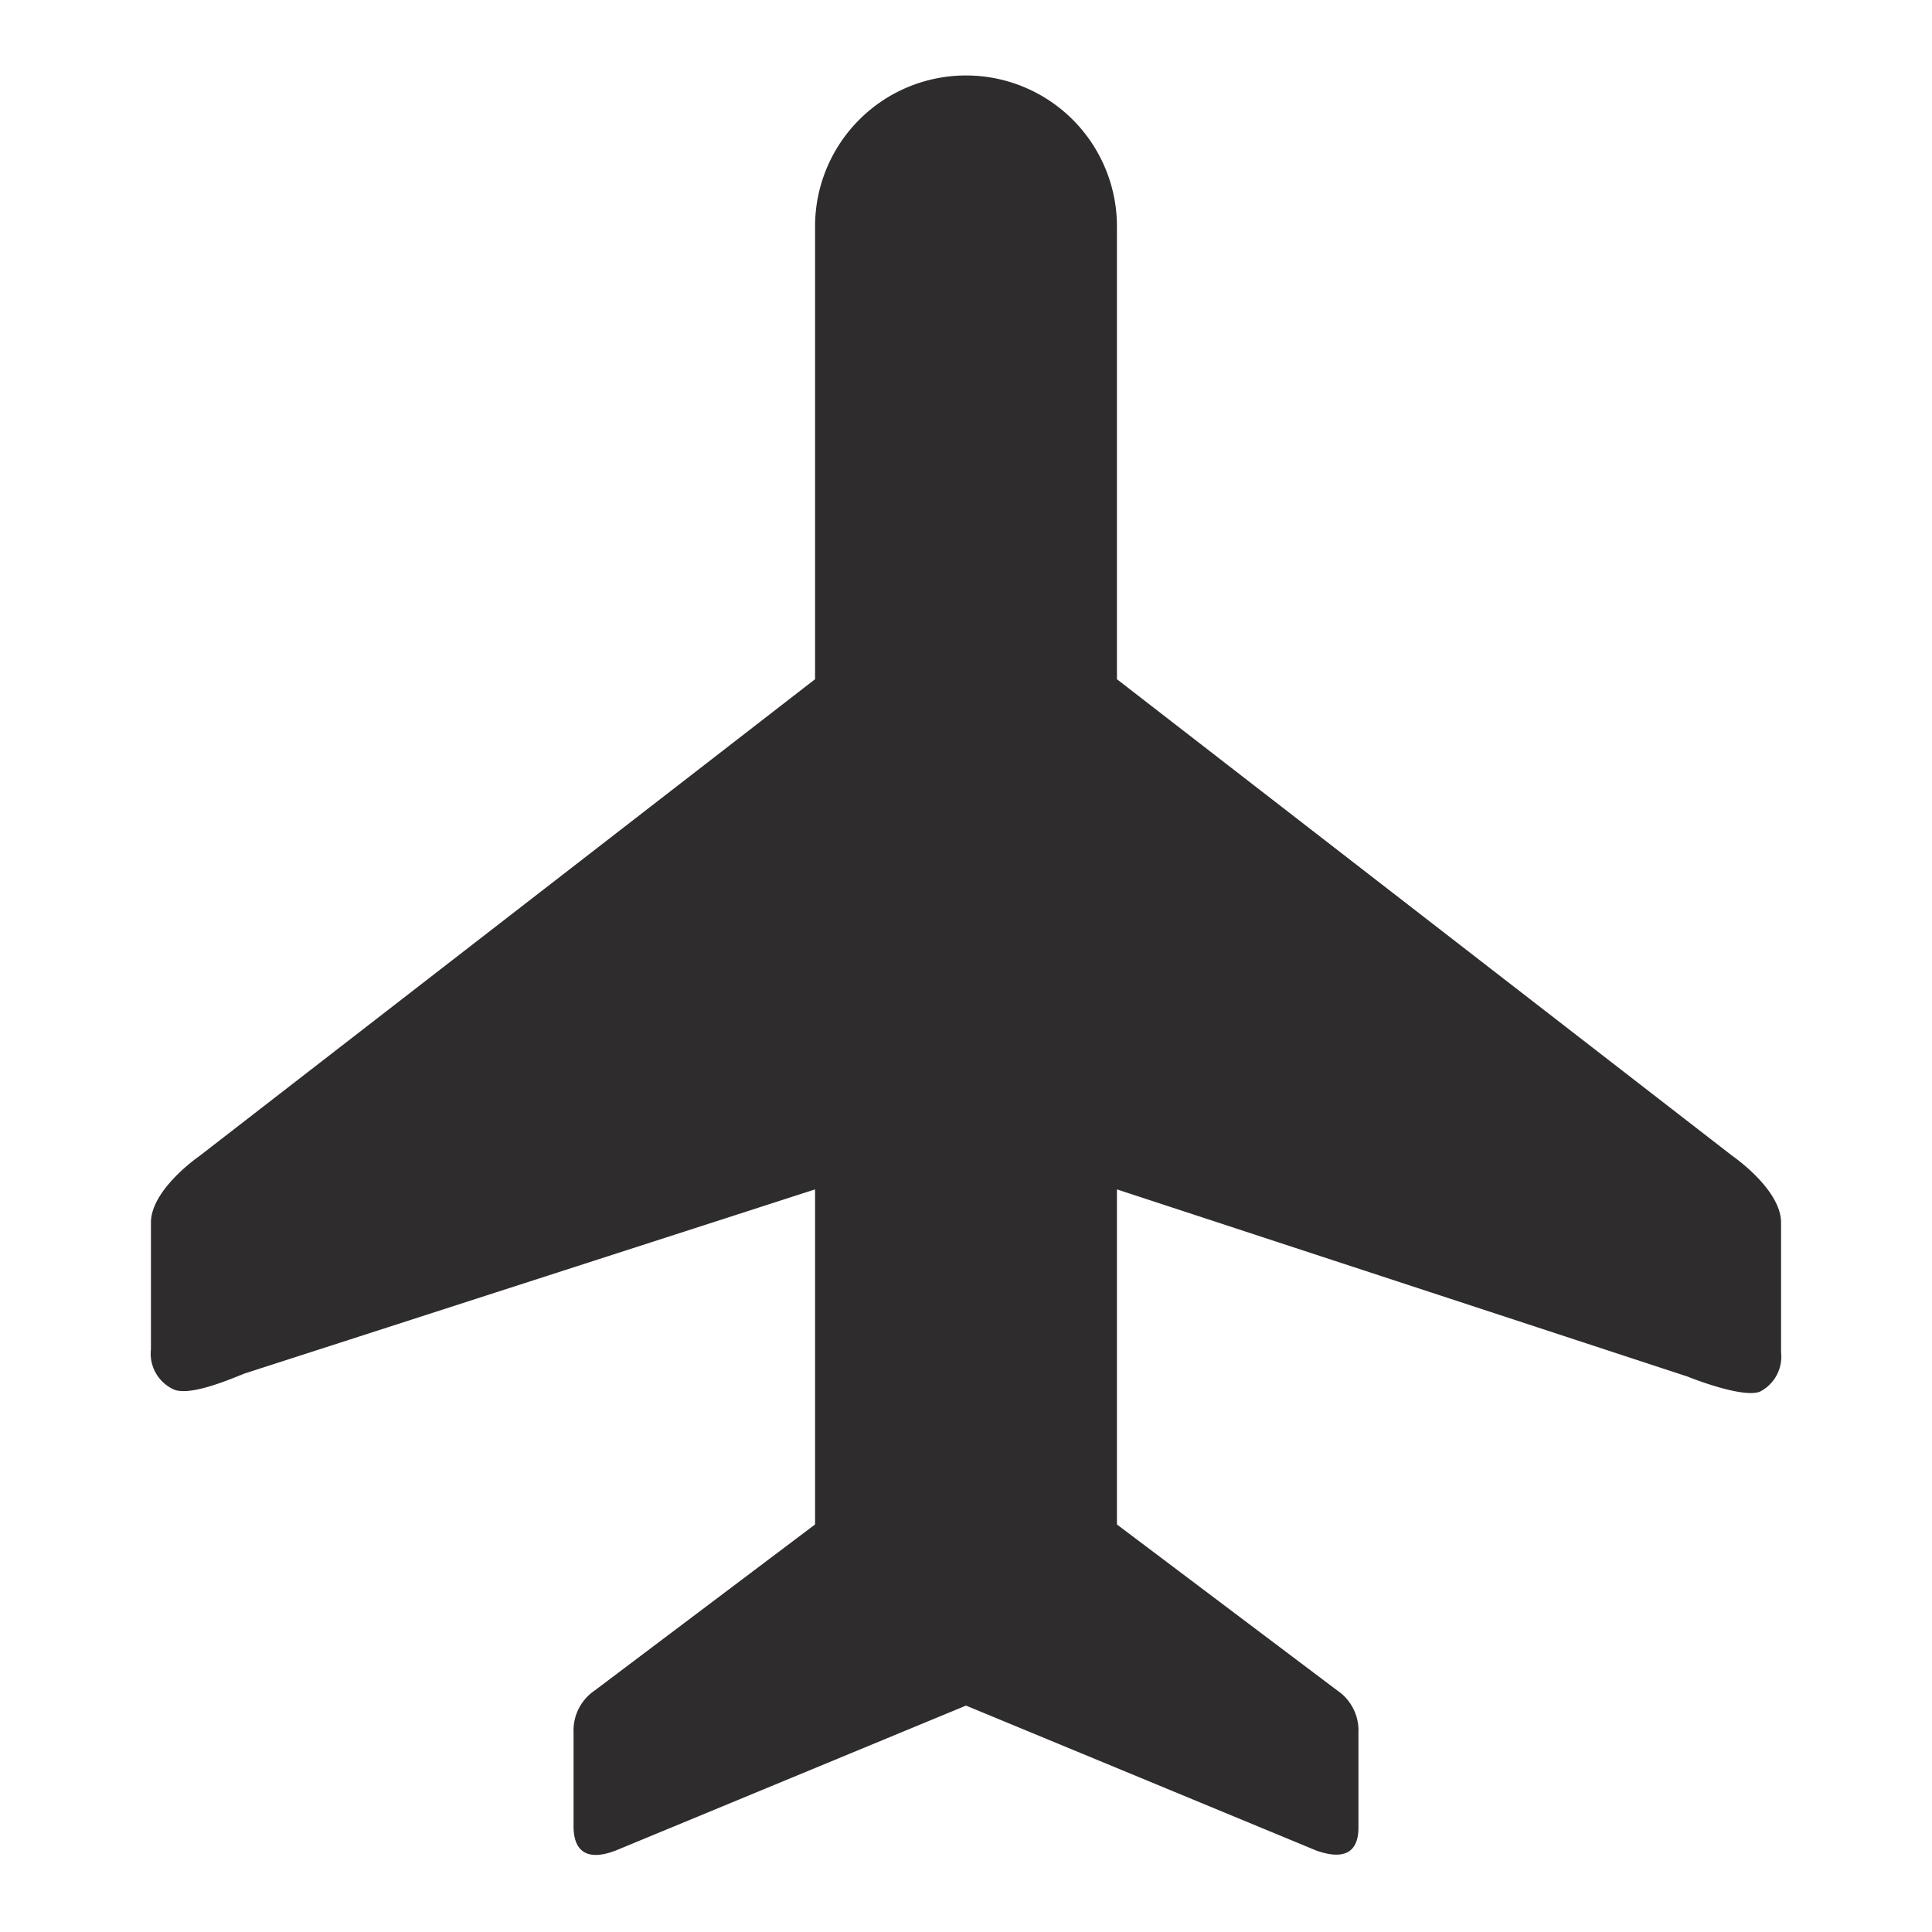 <svg viewBox="0 0 64 64" xmlns="http://www.w3.org/2000/svg"><path d="m57.4 38.3-20.4-15.8v-15a5 5 0 0 0 -10 0v15l-20.4 15.8s-1.6 1.1-1.6 2.2v4.2a1.3 1.3 0 0 0 .7 1.3c.5.3 1.9-.3 2.4-.5l18.9-6.1v11.1l-7.3 5.5a1.6 1.6 0 0 0 -.7 1.4v3.1c0 .4.1 1.3 1.4.8l11.6-4.8 11.6 4.8c1.4.5 1.4-.5 1.4-.8v-3.1a1.6 1.6 0 0 0 -.7-1.4l-7.3-5.5v-11.1l18.9 6.2c.5.2 1.9.7 2.4.5a1.3 1.3 0 0 0 .7-1.3v-4.3c0-1.1-1.6-2.2-1.6-2.2z" fill="#2e2c2d"/></svg>